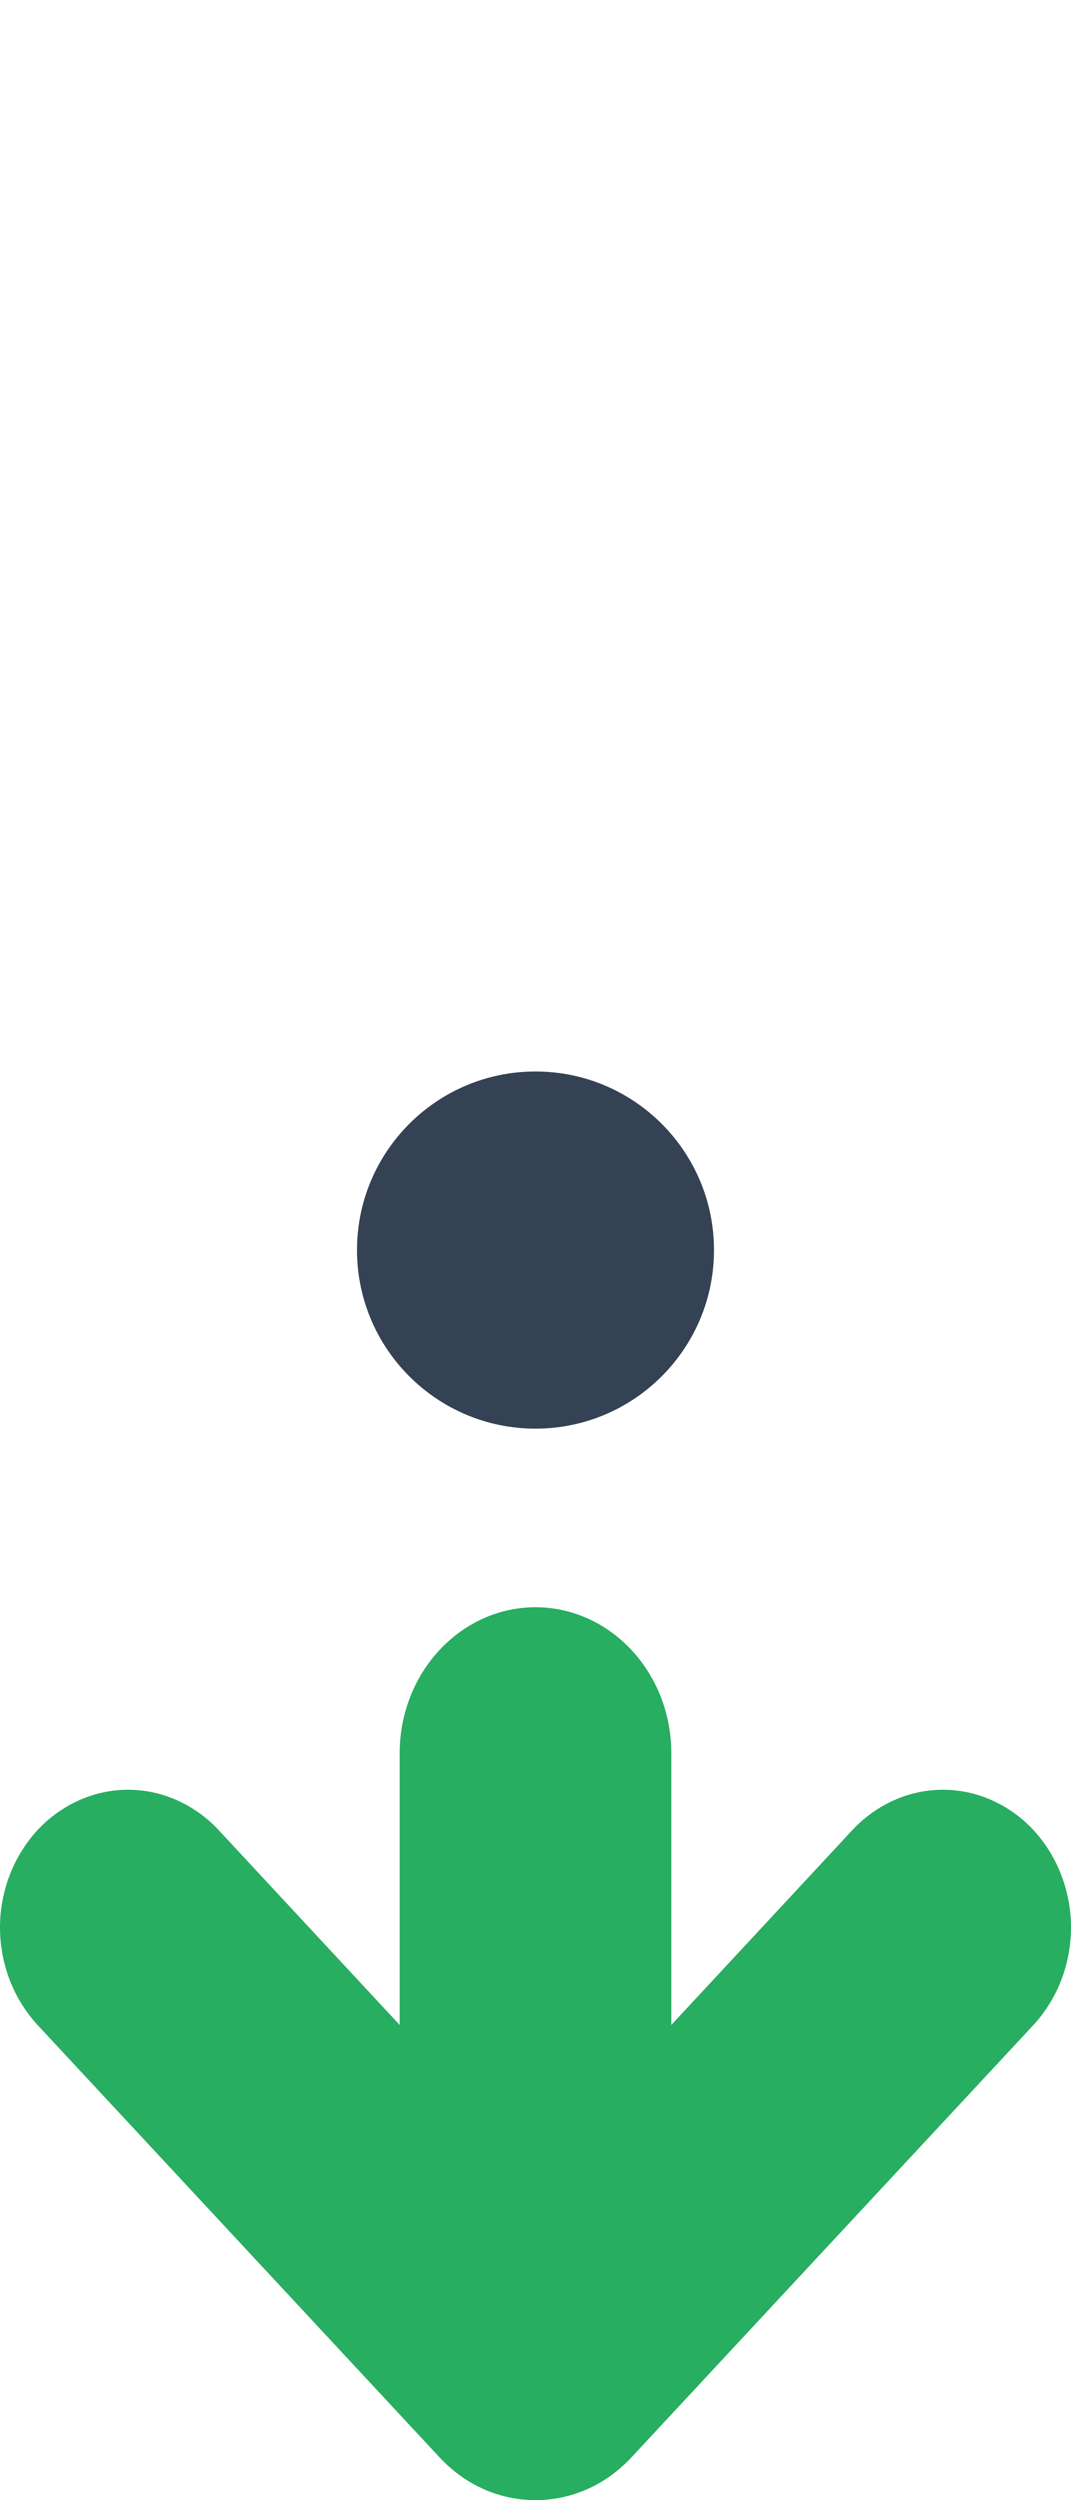 <svg width="6" height="14" viewBox="0 0 6 14" fill="none" xmlns="http://www.w3.org/2000/svg">
<path d="M3 6C2.448 6 2 6.448 2 7C2 7.552 2.448 8 3 8C3.552 8 4 7.552 4 7C4 6.448 3.552 6 3 6Z" fill="#354253"/>
<path d="M5.79 10.248C5.723 10.176 5.644 10.12 5.557 10.081C5.47 10.042 5.377 10.022 5.283 10.022C5.188 10.022 5.095 10.042 5.008 10.081C4.921 10.12 4.842 10.176 4.775 10.248L3.761 11.339V9.818C3.761 9.601 3.681 9.393 3.538 9.24C3.395 9.086 3.202 9 3 9C2.798 9 2.605 9.086 2.462 9.24C2.319 9.393 2.239 9.601 2.239 9.818V11.339L1.225 10.248C1.158 10.176 1.079 10.12 0.992 10.081C0.905 10.042 0.812 10.022 0.717 10.022C0.623 10.022 0.53 10.042 0.443 10.081C0.356 10.12 0.277 10.176 0.21 10.248C0.144 10.32 0.091 10.405 0.055 10.498C0.019 10.592 0 10.692 0 10.793C0 10.895 0.019 10.995 0.055 11.089C0.091 11.182 0.144 11.267 0.21 11.339L2.462 13.76C2.533 13.836 2.616 13.897 2.709 13.938C2.801 13.979 2.9 14 3 14C3.1 14 3.199 13.979 3.291 13.938C3.384 13.897 3.467 13.836 3.538 13.76L5.79 11.339C5.856 11.267 5.909 11.182 5.945 11.089C5.981 10.995 6 10.895 6 10.793C6 10.692 5.981 10.592 5.945 10.498C5.909 10.405 5.856 10.32 5.79 10.248Z" fill="#27AE60"/>
</svg>
